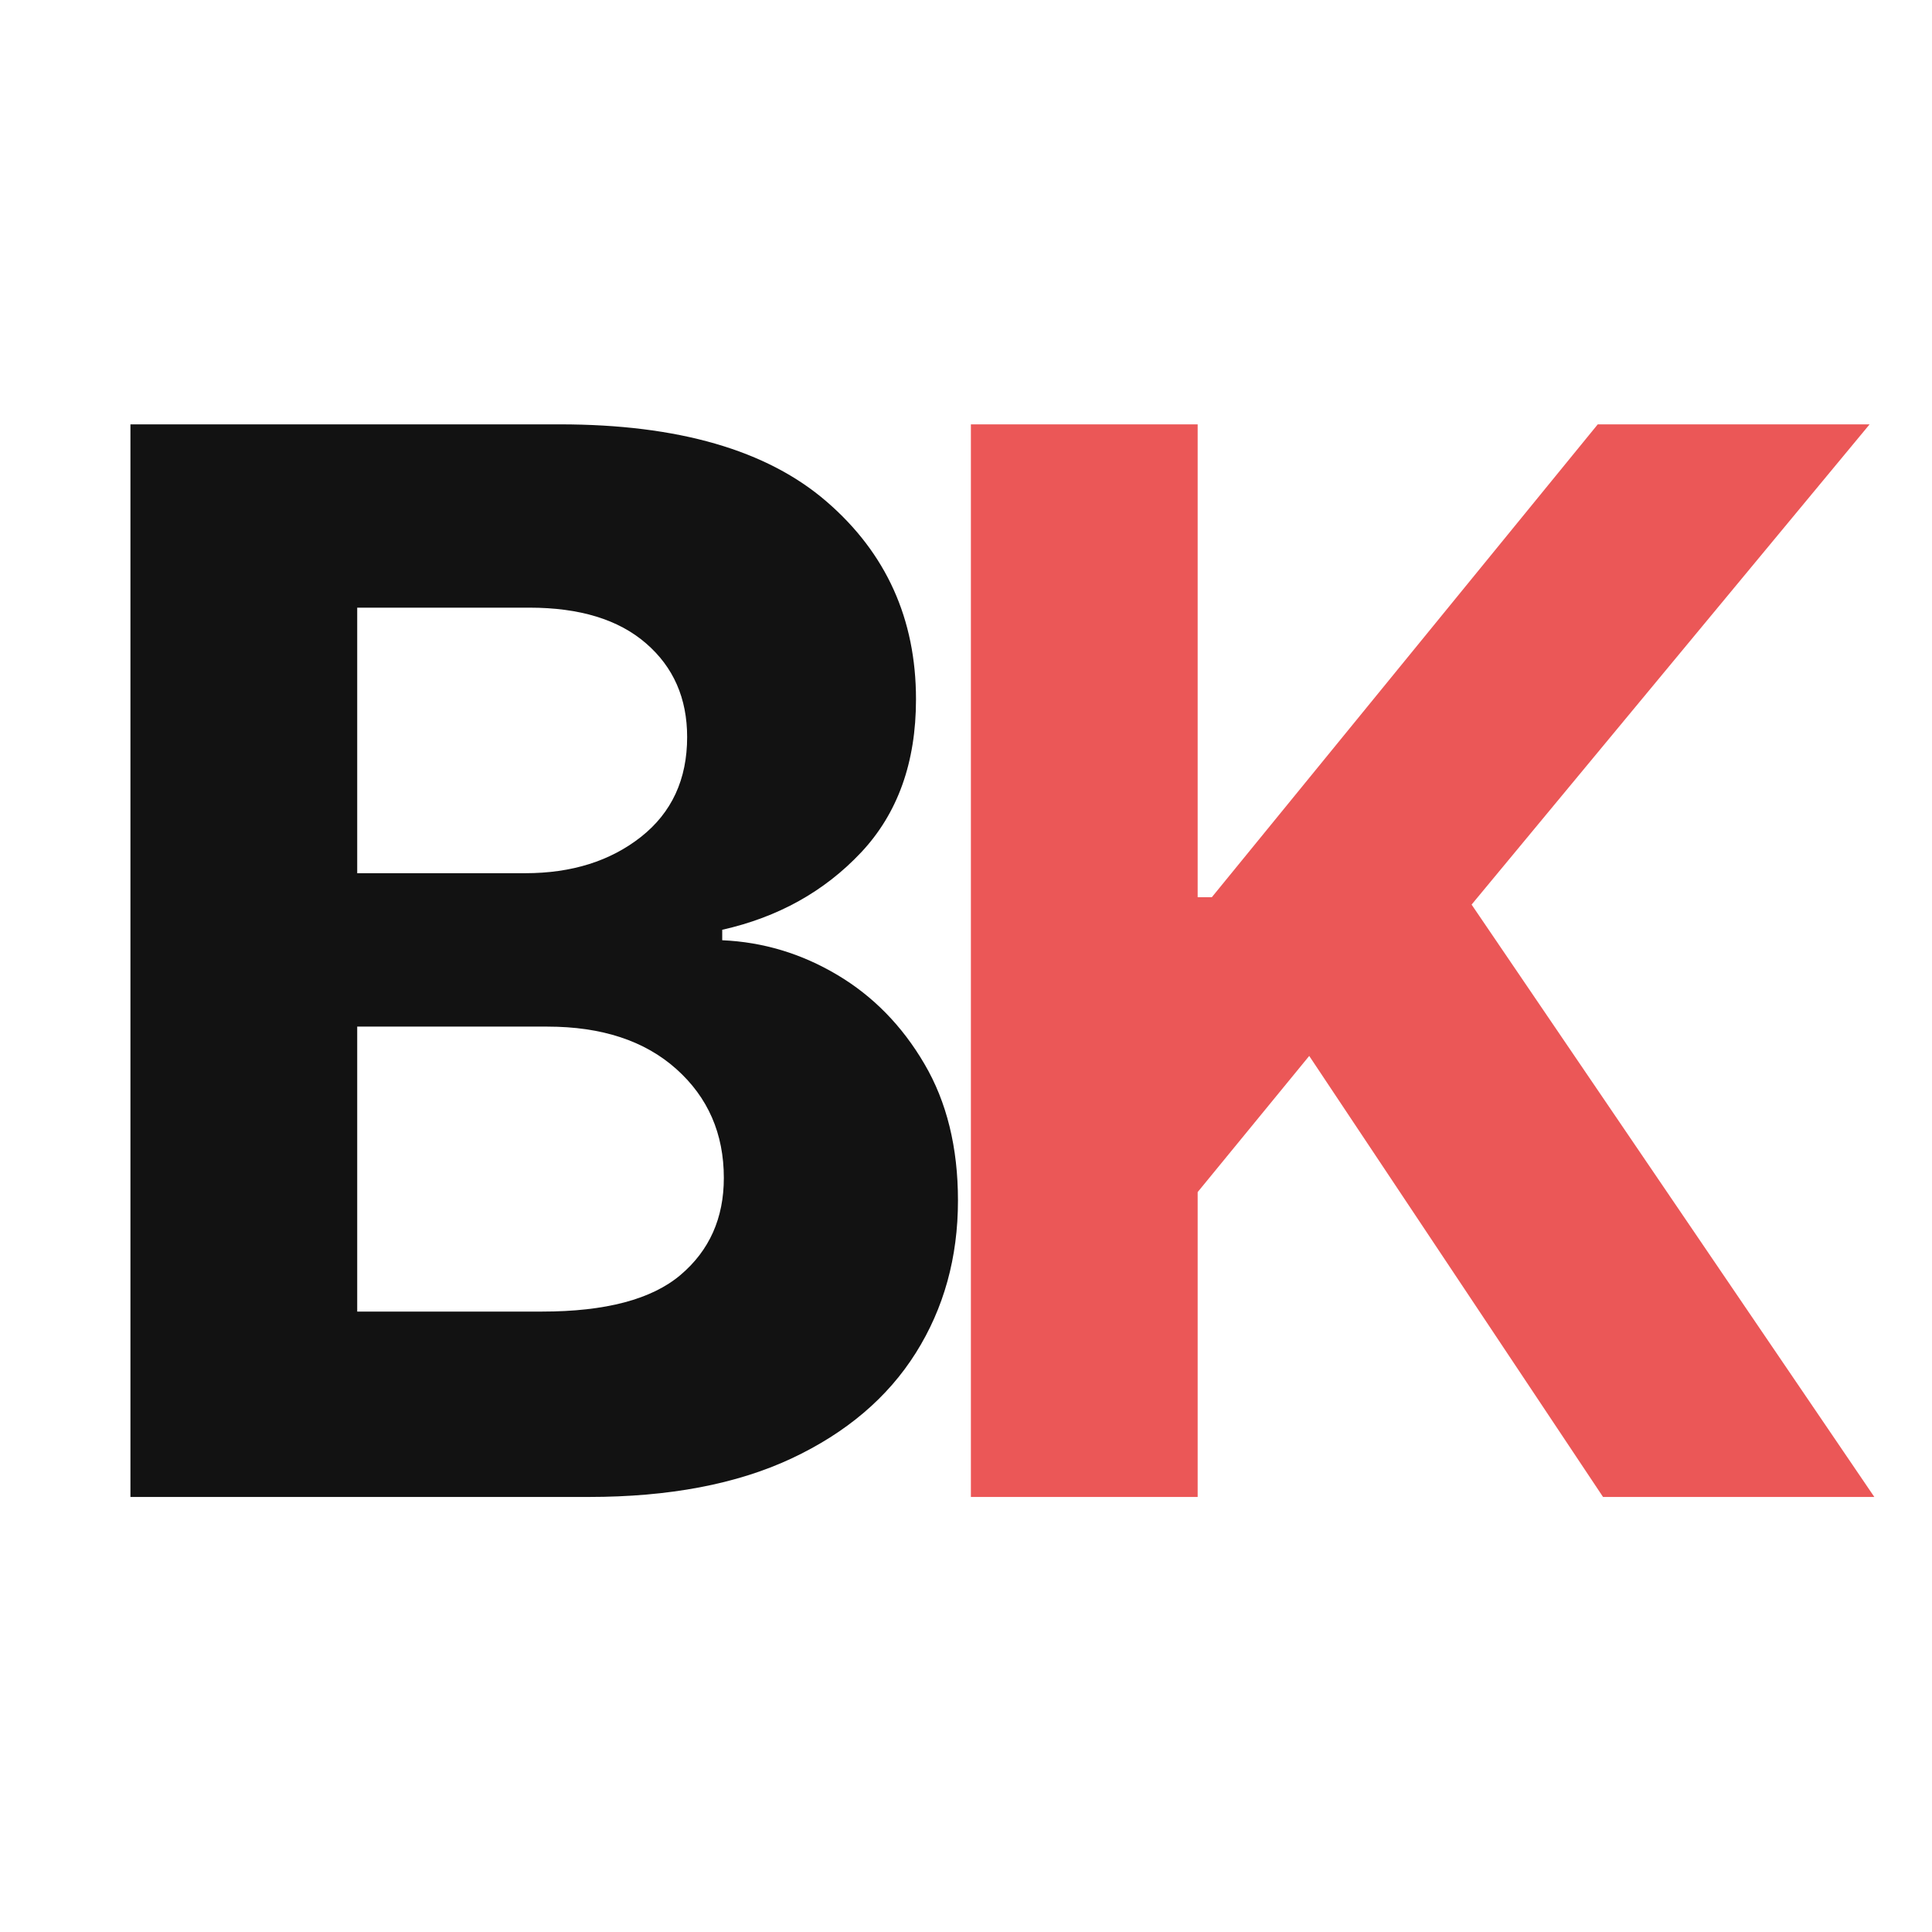 <svg xmlns="http://www.w3.org/2000/svg" xmlns:xlink="http://www.w3.org/1999/xlink" width="350" zoomAndPan="magnify" viewBox="0 0 262.5 262.5" height="350" preserveAspectRatio="xMidYMid meet" version="1.0"><defs><g/></defs><g fill="#121212" fill-opacity="1"><g transform="translate(5.05, 203.391)"><g><path d="M 12.672 0 L 12.672 -145.734 L 71.016 -145.734 C 87.098 -145.734 99.18 -142.234 107.266 -135.234 C 115.359 -128.242 119.406 -119.289 119.406 -108.375 C 119.406 -99.789 116.914 -92.852 111.938 -87.562 C 106.957 -82.27 100.672 -78.77 93.078 -77.062 L 93.078 -75.641 C 98.629 -75.398 103.836 -73.832 108.703 -70.938 C 113.566 -68.051 117.516 -64.02 120.547 -58.844 C 123.586 -53.676 125.109 -47.488 125.109 -40.281 C 125.109 -32.539 123.195 -25.633 119.375 -19.562 C 115.551 -13.488 109.914 -8.707 102.469 -5.219 C 95.02 -1.738 85.844 0 74.938 0 Z M 43.484 -25.188 L 68.594 -25.188 C 77.227 -25.188 83.504 -26.848 87.422 -30.172 C 91.336 -33.492 93.297 -37.883 93.297 -43.344 C 93.297 -49.363 91.145 -54.297 86.844 -58.141 C 82.551 -61.984 76.707 -63.906 69.312 -63.906 L 43.484 -63.906 Z M 43.484 -84.75 L 66.328 -84.75 C 72.629 -84.75 77.867 -86.395 82.047 -89.688 C 86.223 -92.988 88.312 -97.508 88.312 -103.25 C 88.312 -108.52 86.445 -112.766 82.719 -115.984 C 79 -119.211 73.723 -120.828 66.891 -120.828 L 43.484 -120.828 Z M 43.484 -84.75 "/></g></g></g><g fill="#eb5757" fill-opacity="1"><g transform="translate(119.242, 203.391)"><g><path d="M 12.672 0 L 12.672 -145.734 L 43.484 -145.734 L 43.484 -81.484 L 45.406 -81.484 L 97.844 -145.734 L 134.781 -145.734 L 80.703 -80.484 L 135.422 0 L 98.562 0 L 58.641 -59.922 L 43.484 -41.422 L 43.484 0 Z M 12.672 0 "/></g></g></g></svg>